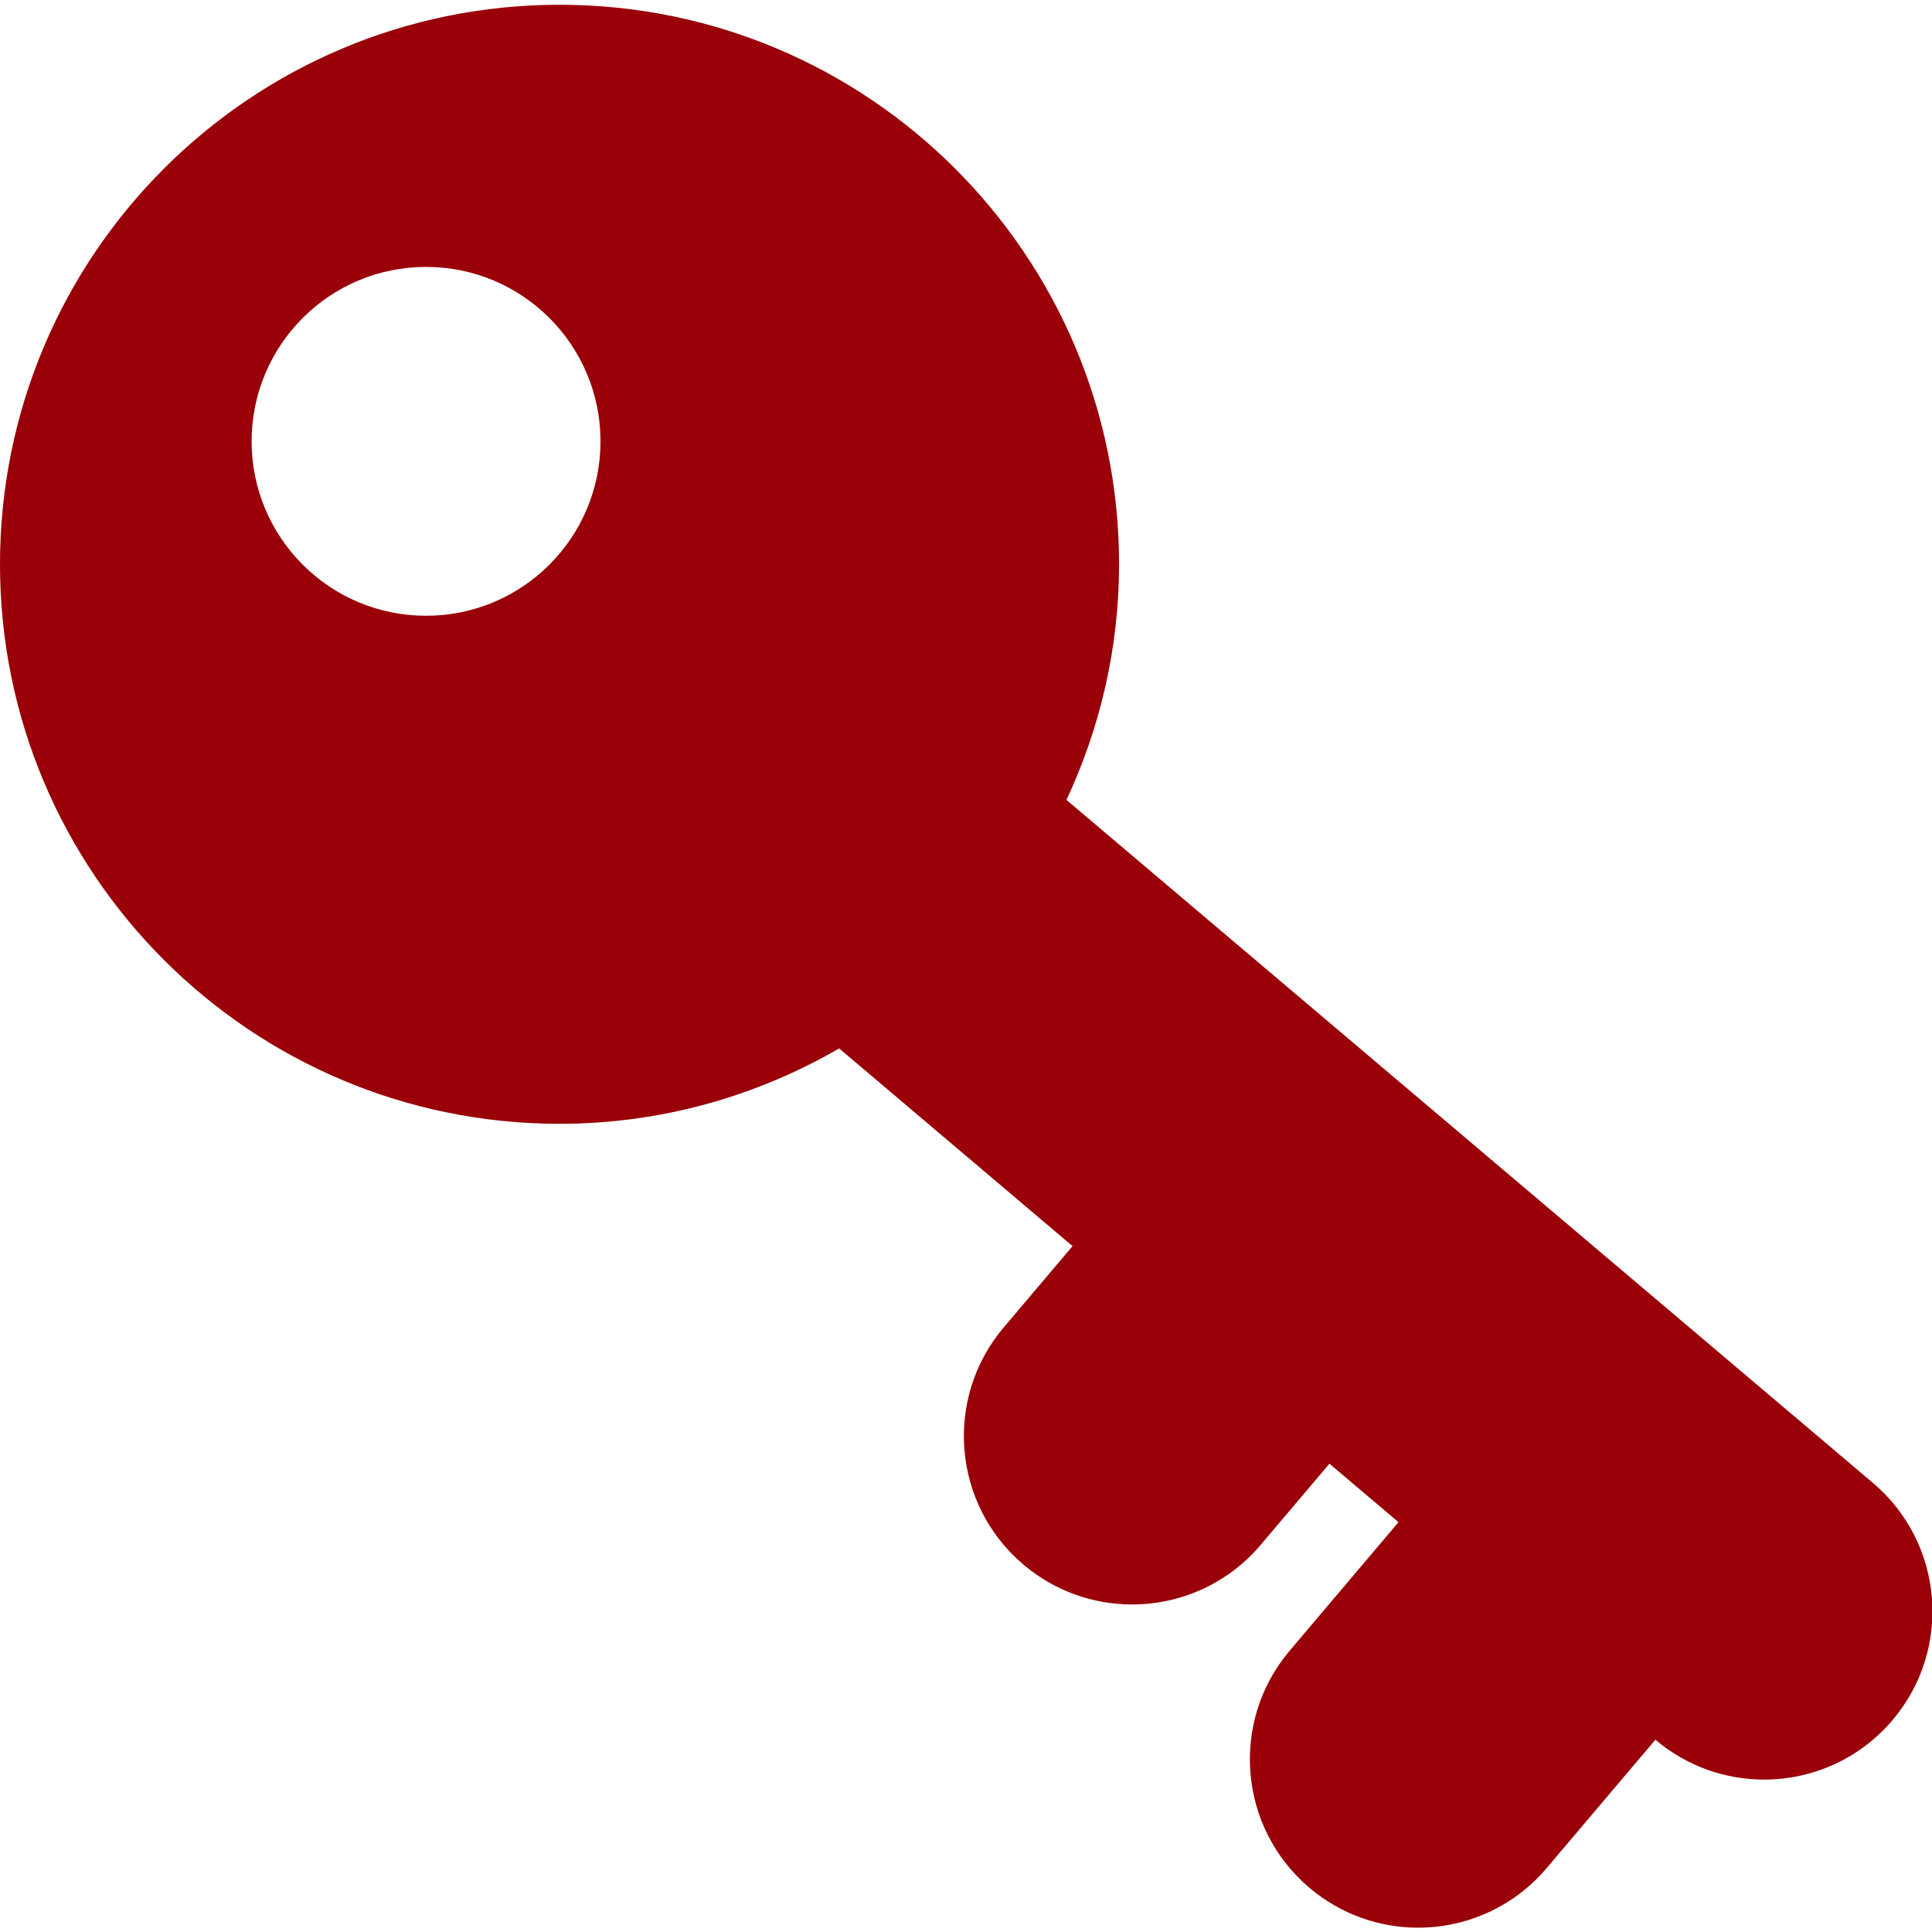 <svg
    xmlns="http://www.w3.org/2000/svg"
    viewBox="0 0 488 488"
    id="vector">
    <path
        id="path"
        d="M 473.072 374.558 L 269.379 202.051 C 277.817 183.941 282.663 163.822 282.663 142.531 C 282.663 64.481 219.376 1.205 141.332 1.205 C 63.287 1.205 0 64.48 0 142.531 C 0 220.58 63.287 283.857 141.332 283.857 C 167.08 283.857 191.157 276.857 211.956 264.818 L 270.914 314.753 L 253.531 335.282 C 238.358 353.199 240.589 380.021 258.503 395.196 C 266.482 401.963 276.249 405.267 285.953 405.267 C 298.012 405.267 310 400.163 318.416 390.235 L 335.8 369.705 L 353.245 384.484 L 325.773 416.926 C 310.6 434.839 312.833 461.662 330.745 476.835 C 338.736 483.601 348.491 486.907 358.195 486.907 C 370.256 486.907 382.253 481.795 390.658 471.868 L 418.131 439.43 C 426.121 446.198 435.877 449.502 445.581 449.502 C 457.64 449.502 469.637 444.398 478.045 434.464 C 493.217 416.552 490.985 389.731 473.072 374.558 Z M 107.612 155.535 C 83.286 155.535 63.556 135.81 63.556 111.479 C 63.556 87.142 83.285 67.418 107.612 67.418 C 131.95 67.418 151.678 87.142 151.678 111.479 C 151.679 135.81 131.95 155.535 107.612 155.535 Z"
        fill="#9a0007"/>
</svg>
